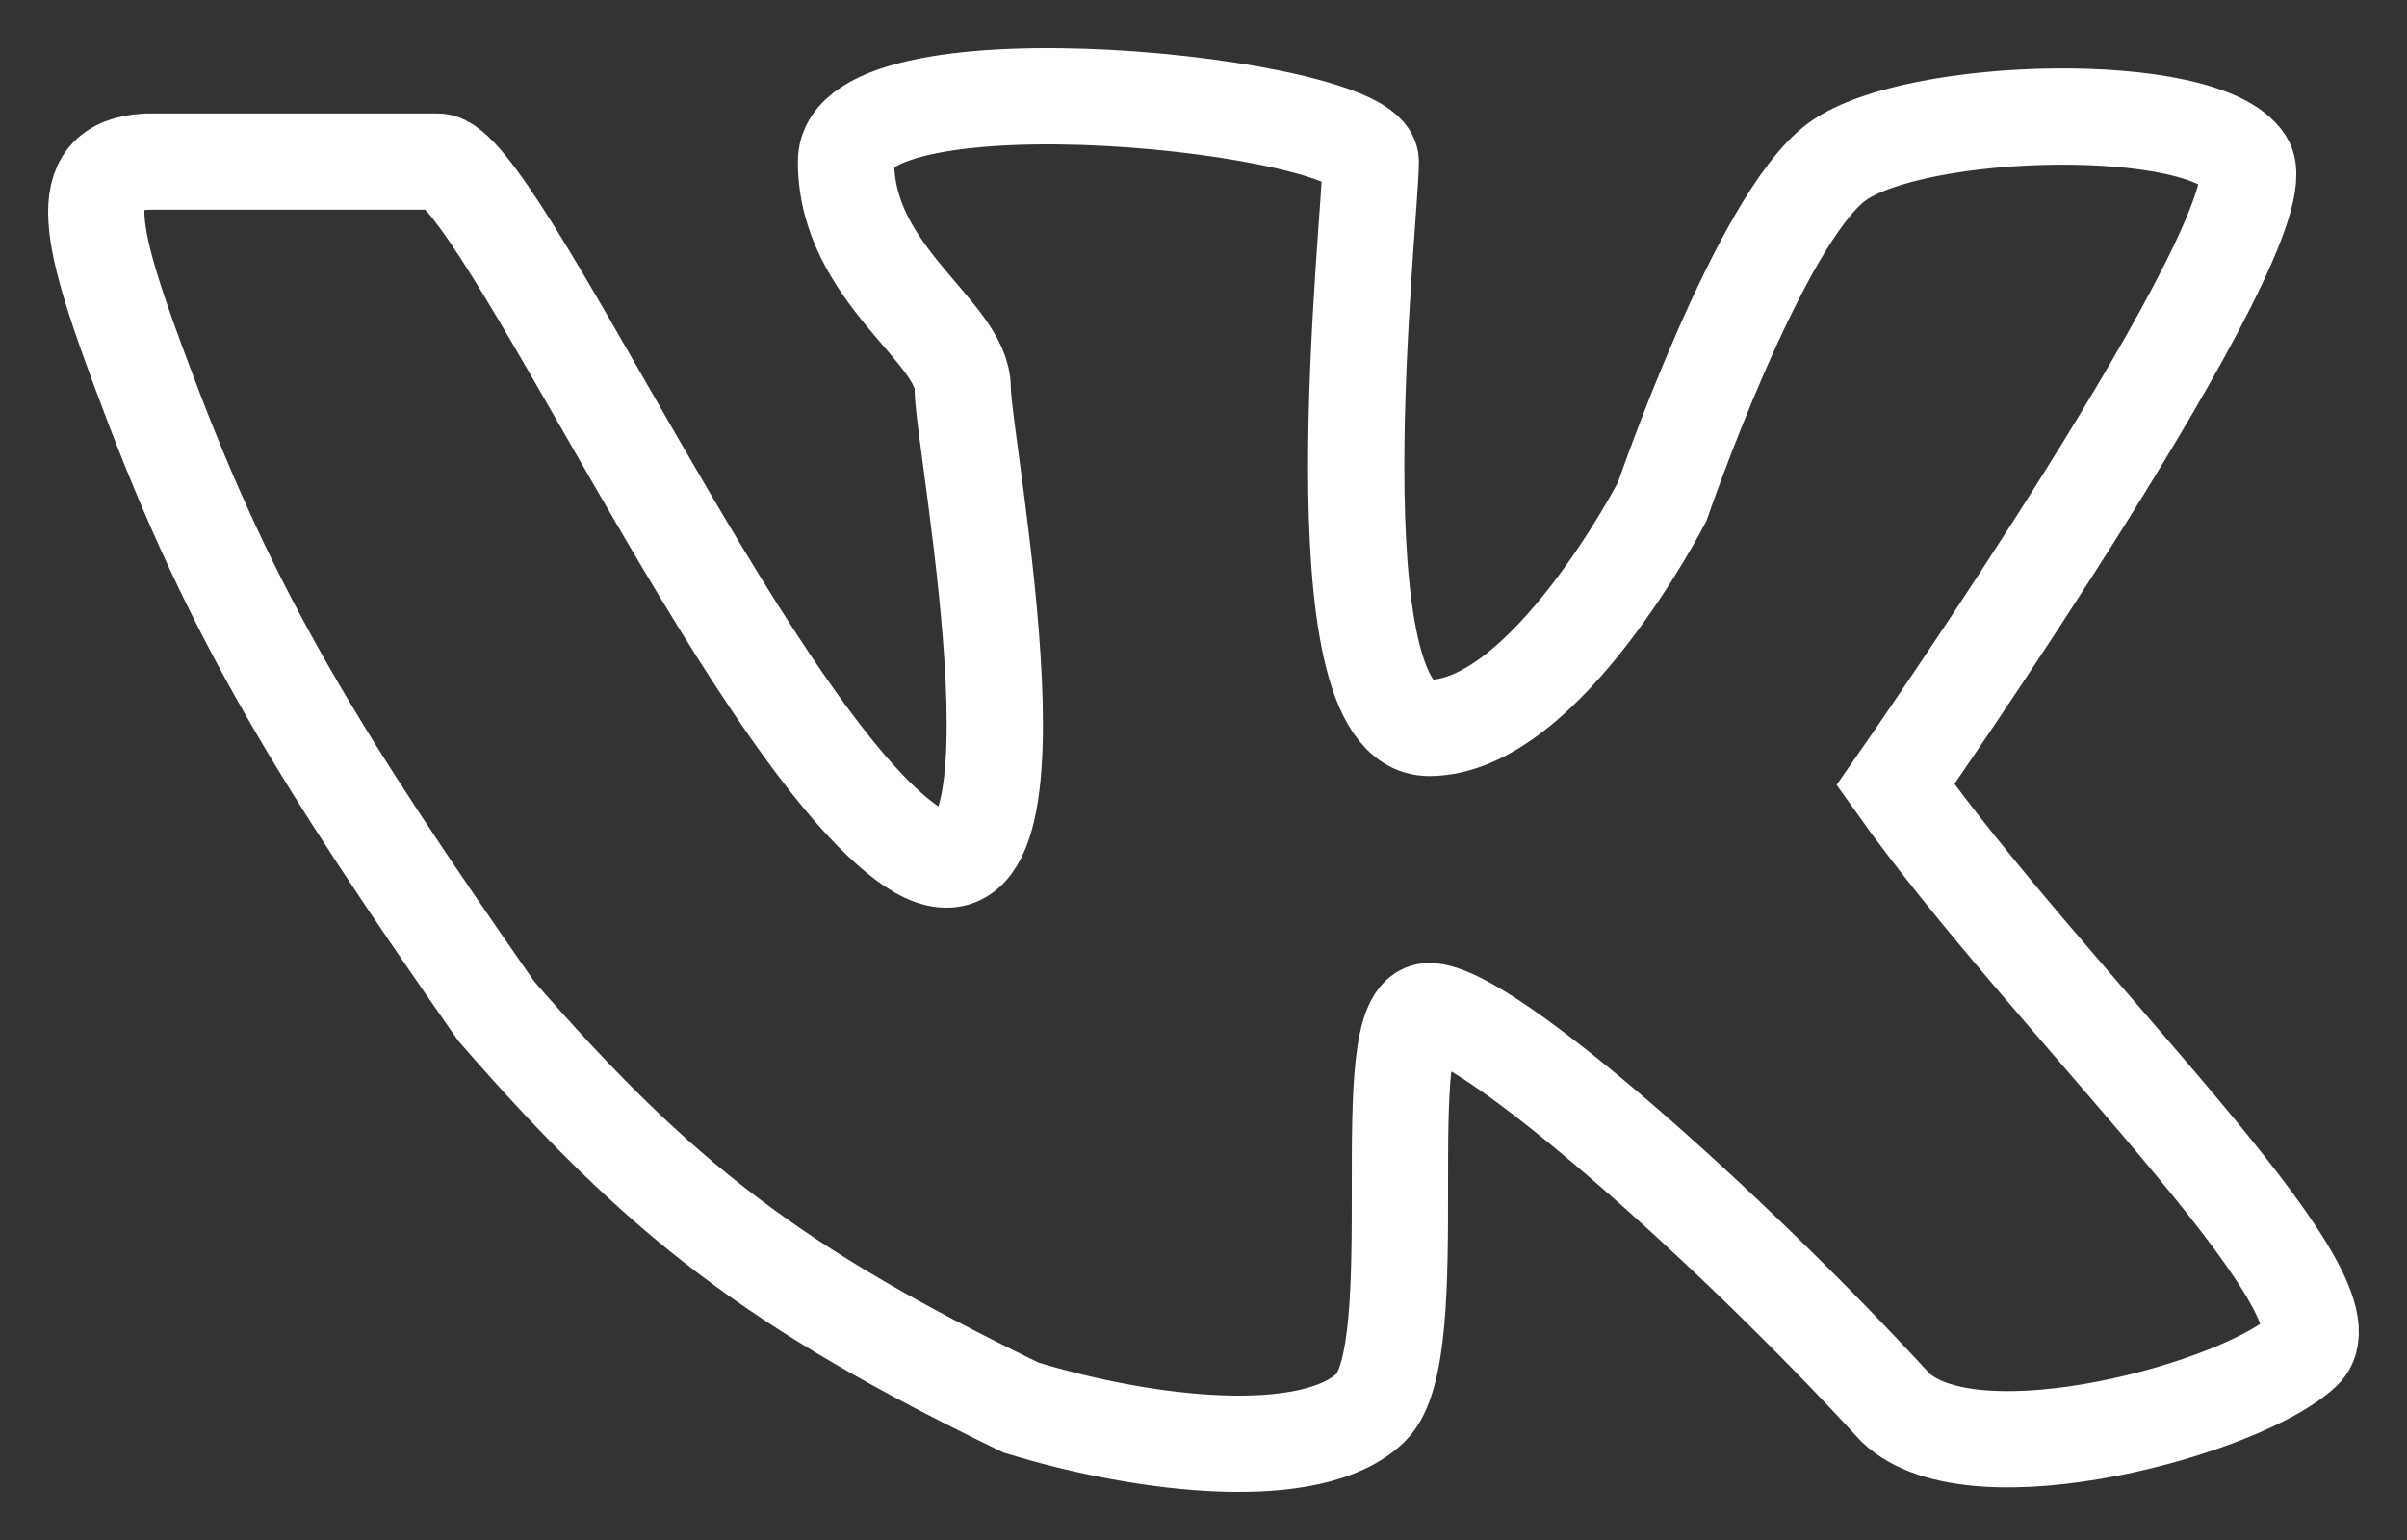 <svg width="25" height="16" viewBox="0 0 25 16" fill="none" xmlns="http://www.w3.org/2000/svg">
<rect x="0" y="0" width="25" height="16" fill="#333333" stroke="none"/>
<path d="M4.549 1.679H1.521C0.734 1.723 0.925 2.455 1.521 4.033C2.41 6.413 3.31 7.862 5.154 10.505C6.862 12.47 8.042 13.38 10.604 14.624C11.928 15.03 13.632 15.213 14.237 14.624C14.843 14.035 14.237 10.505 14.843 10.505C15.448 10.505 17.989 12.769 19.687 14.624C20.511 15.407 23.32 14.623 23.926 14.035C24.532 13.447 21.272 10.385 19.687 8.152C19.687 8.152 23.741 2.339 23.32 1.679C22.9 1.02 19.892 1.09 19.082 1.679C18.271 2.269 17.265 5.21 17.265 5.21C17.265 5.21 16.054 7.563 14.843 7.563C13.632 7.563 14.237 2.268 14.237 1.679C14.237 1.091 8.787 0.503 8.787 1.679C8.787 2.856 9.999 3.445 9.999 4.033C9.999 4.621 11.062 10 9.393 8.74C7.724 7.48 5.154 1.679 4.549 1.679Z" stroke="white"/>
</svg>

